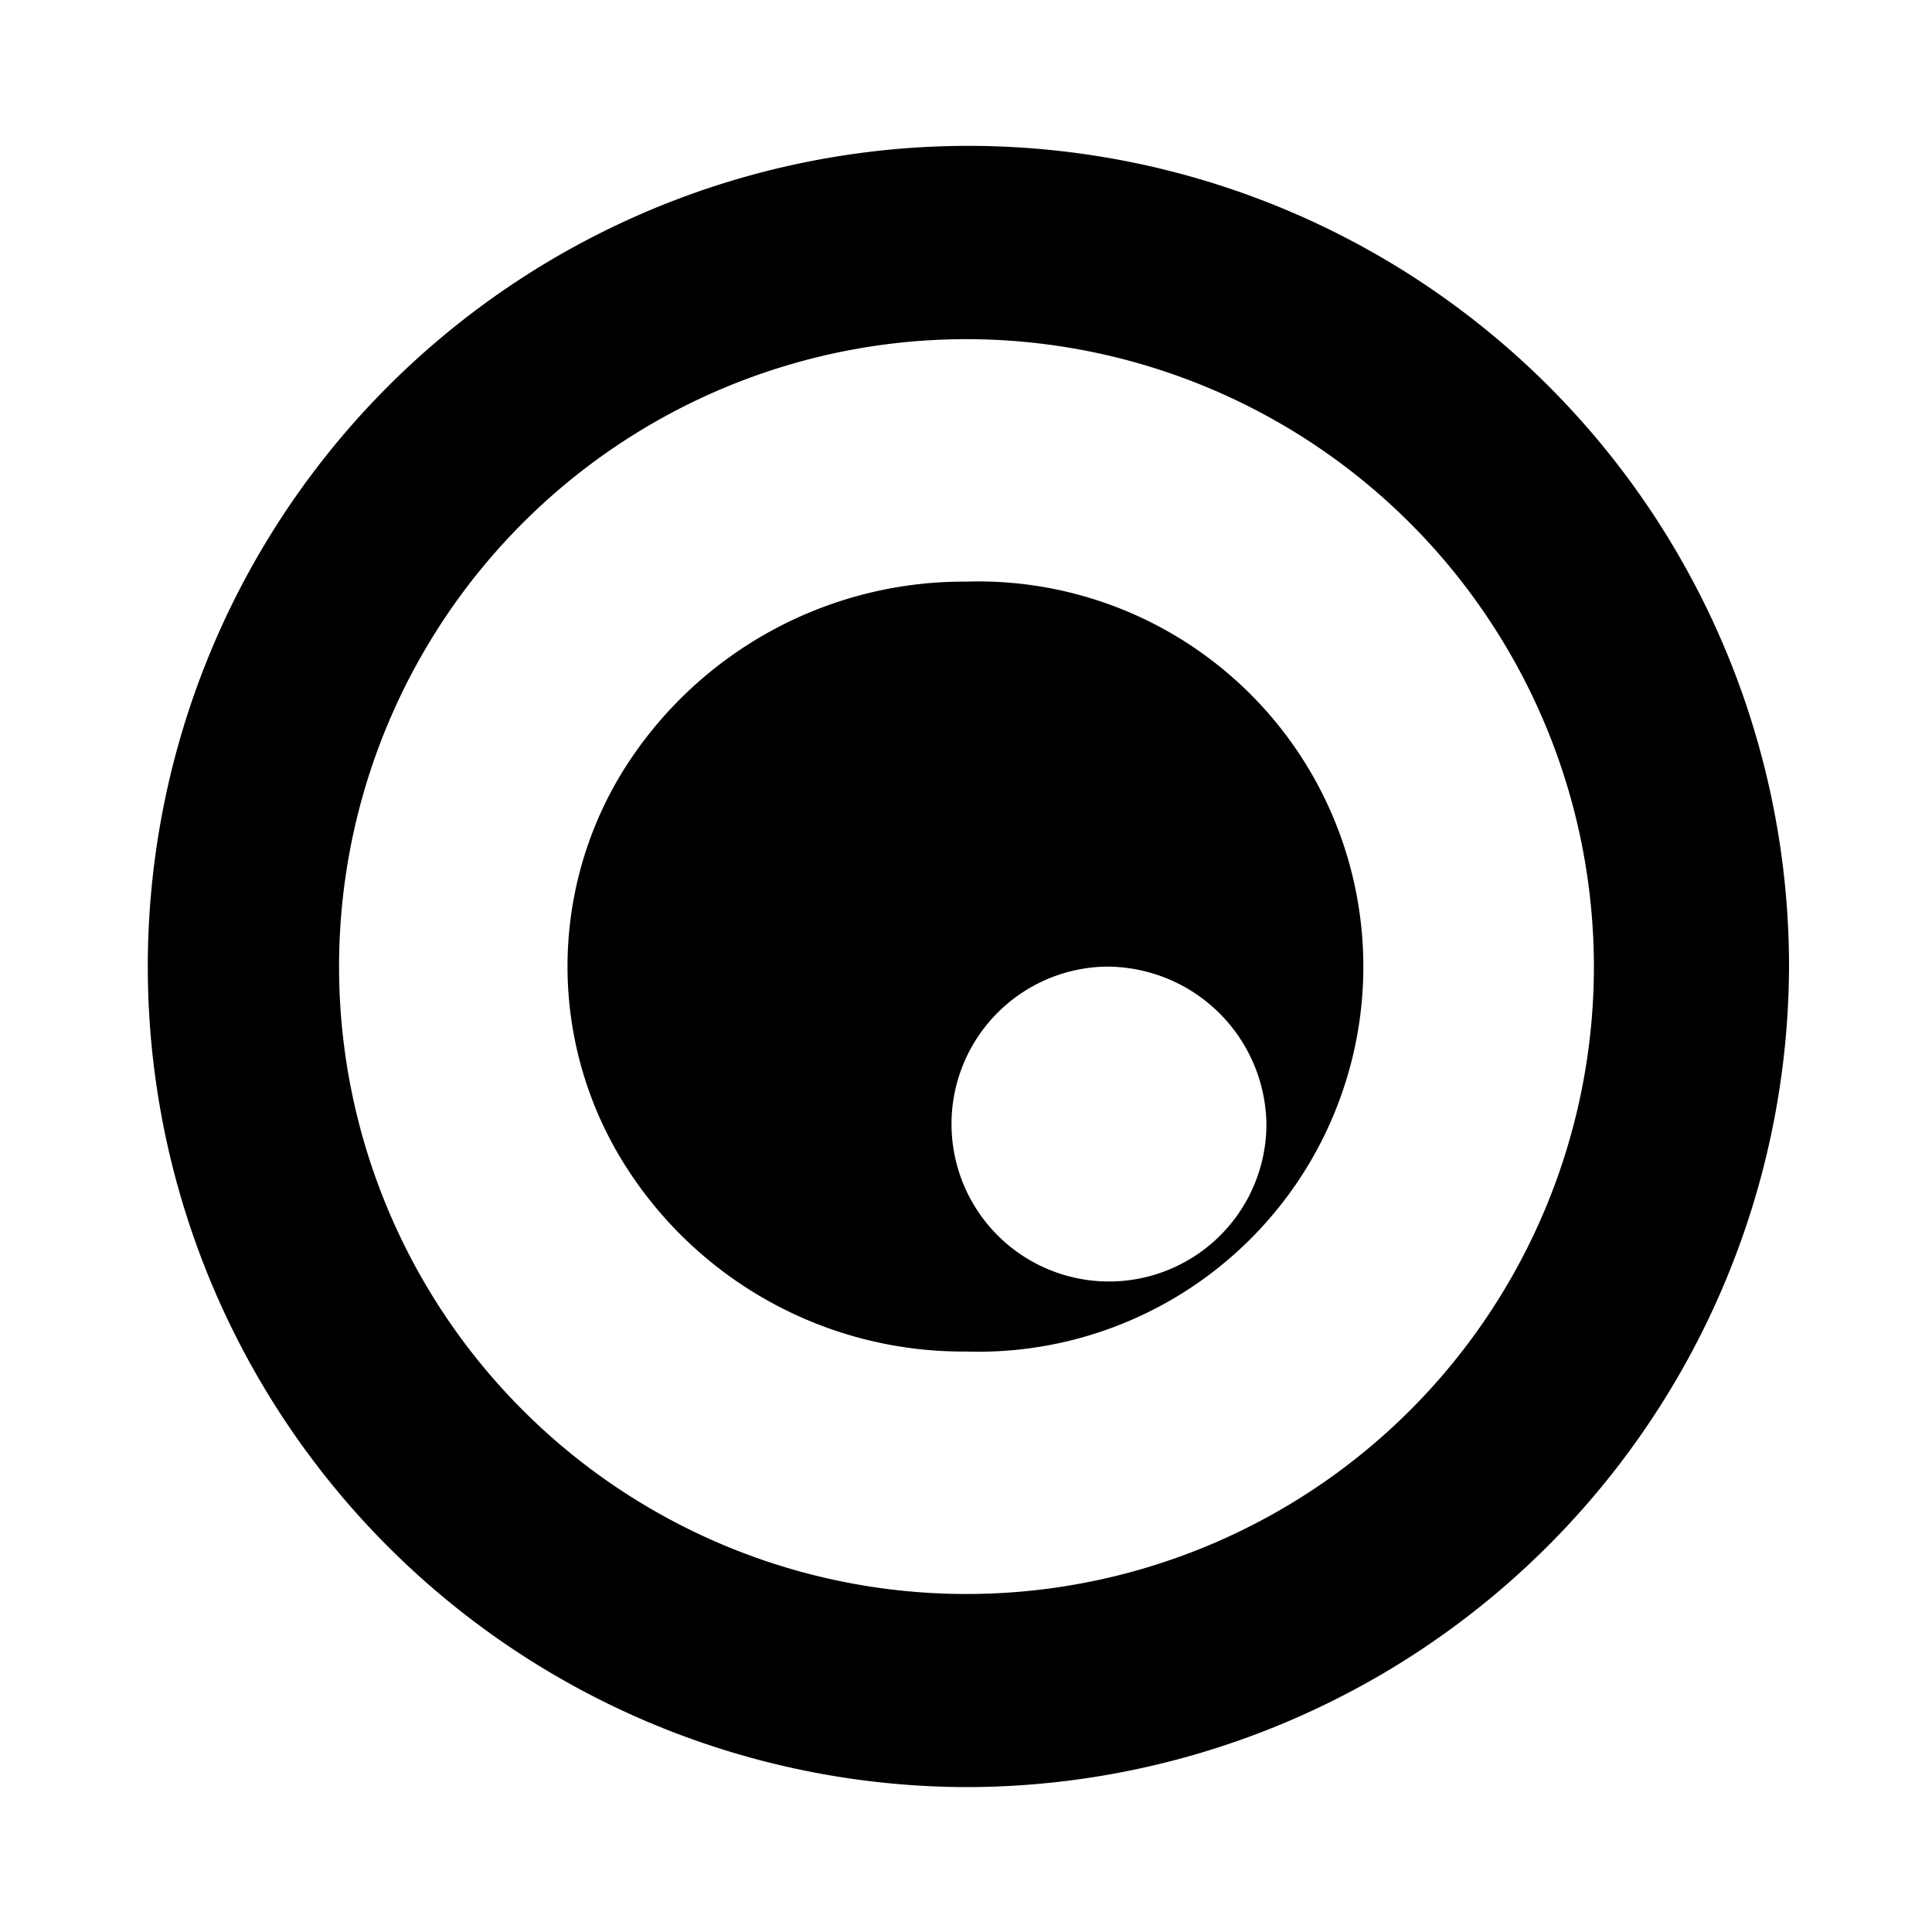 <svg xmlns="http://www.w3.org/2000/svg" width="20" height="20" viewBox="0 0 20 20">
  <defs>
    <style>
      .cls-1 {
        fill-rule: evenodd;
      }
    </style>
  </defs>
  <path id="v3" class="cls-1" d="M1228.5,319a8.495,8.495,0,1,1,8.52-8.494A8.523,8.523,0,0,1,1228.5,319Zm0-14.989a6.495,6.495,0,1,0,6.5,6.494A6.5,6.5,0,0,0,1228.5,304.011Zm0,10.48a4.137,4.137,0,0,1-3.57-1.994,3.854,3.854,0,0,1,0-3.985,4.155,4.155,0,0,1,3.57-1.991A3.987,3.987,0,1,1,1228.5,314.491Zm1.42-3.984a1.63,1.63,0,1,0,1.69,1.629A1.654,1.654,0,0,0,1229.92,310.507Z" transform="translate(-1218.5 -300.5)"/>
</svg>
